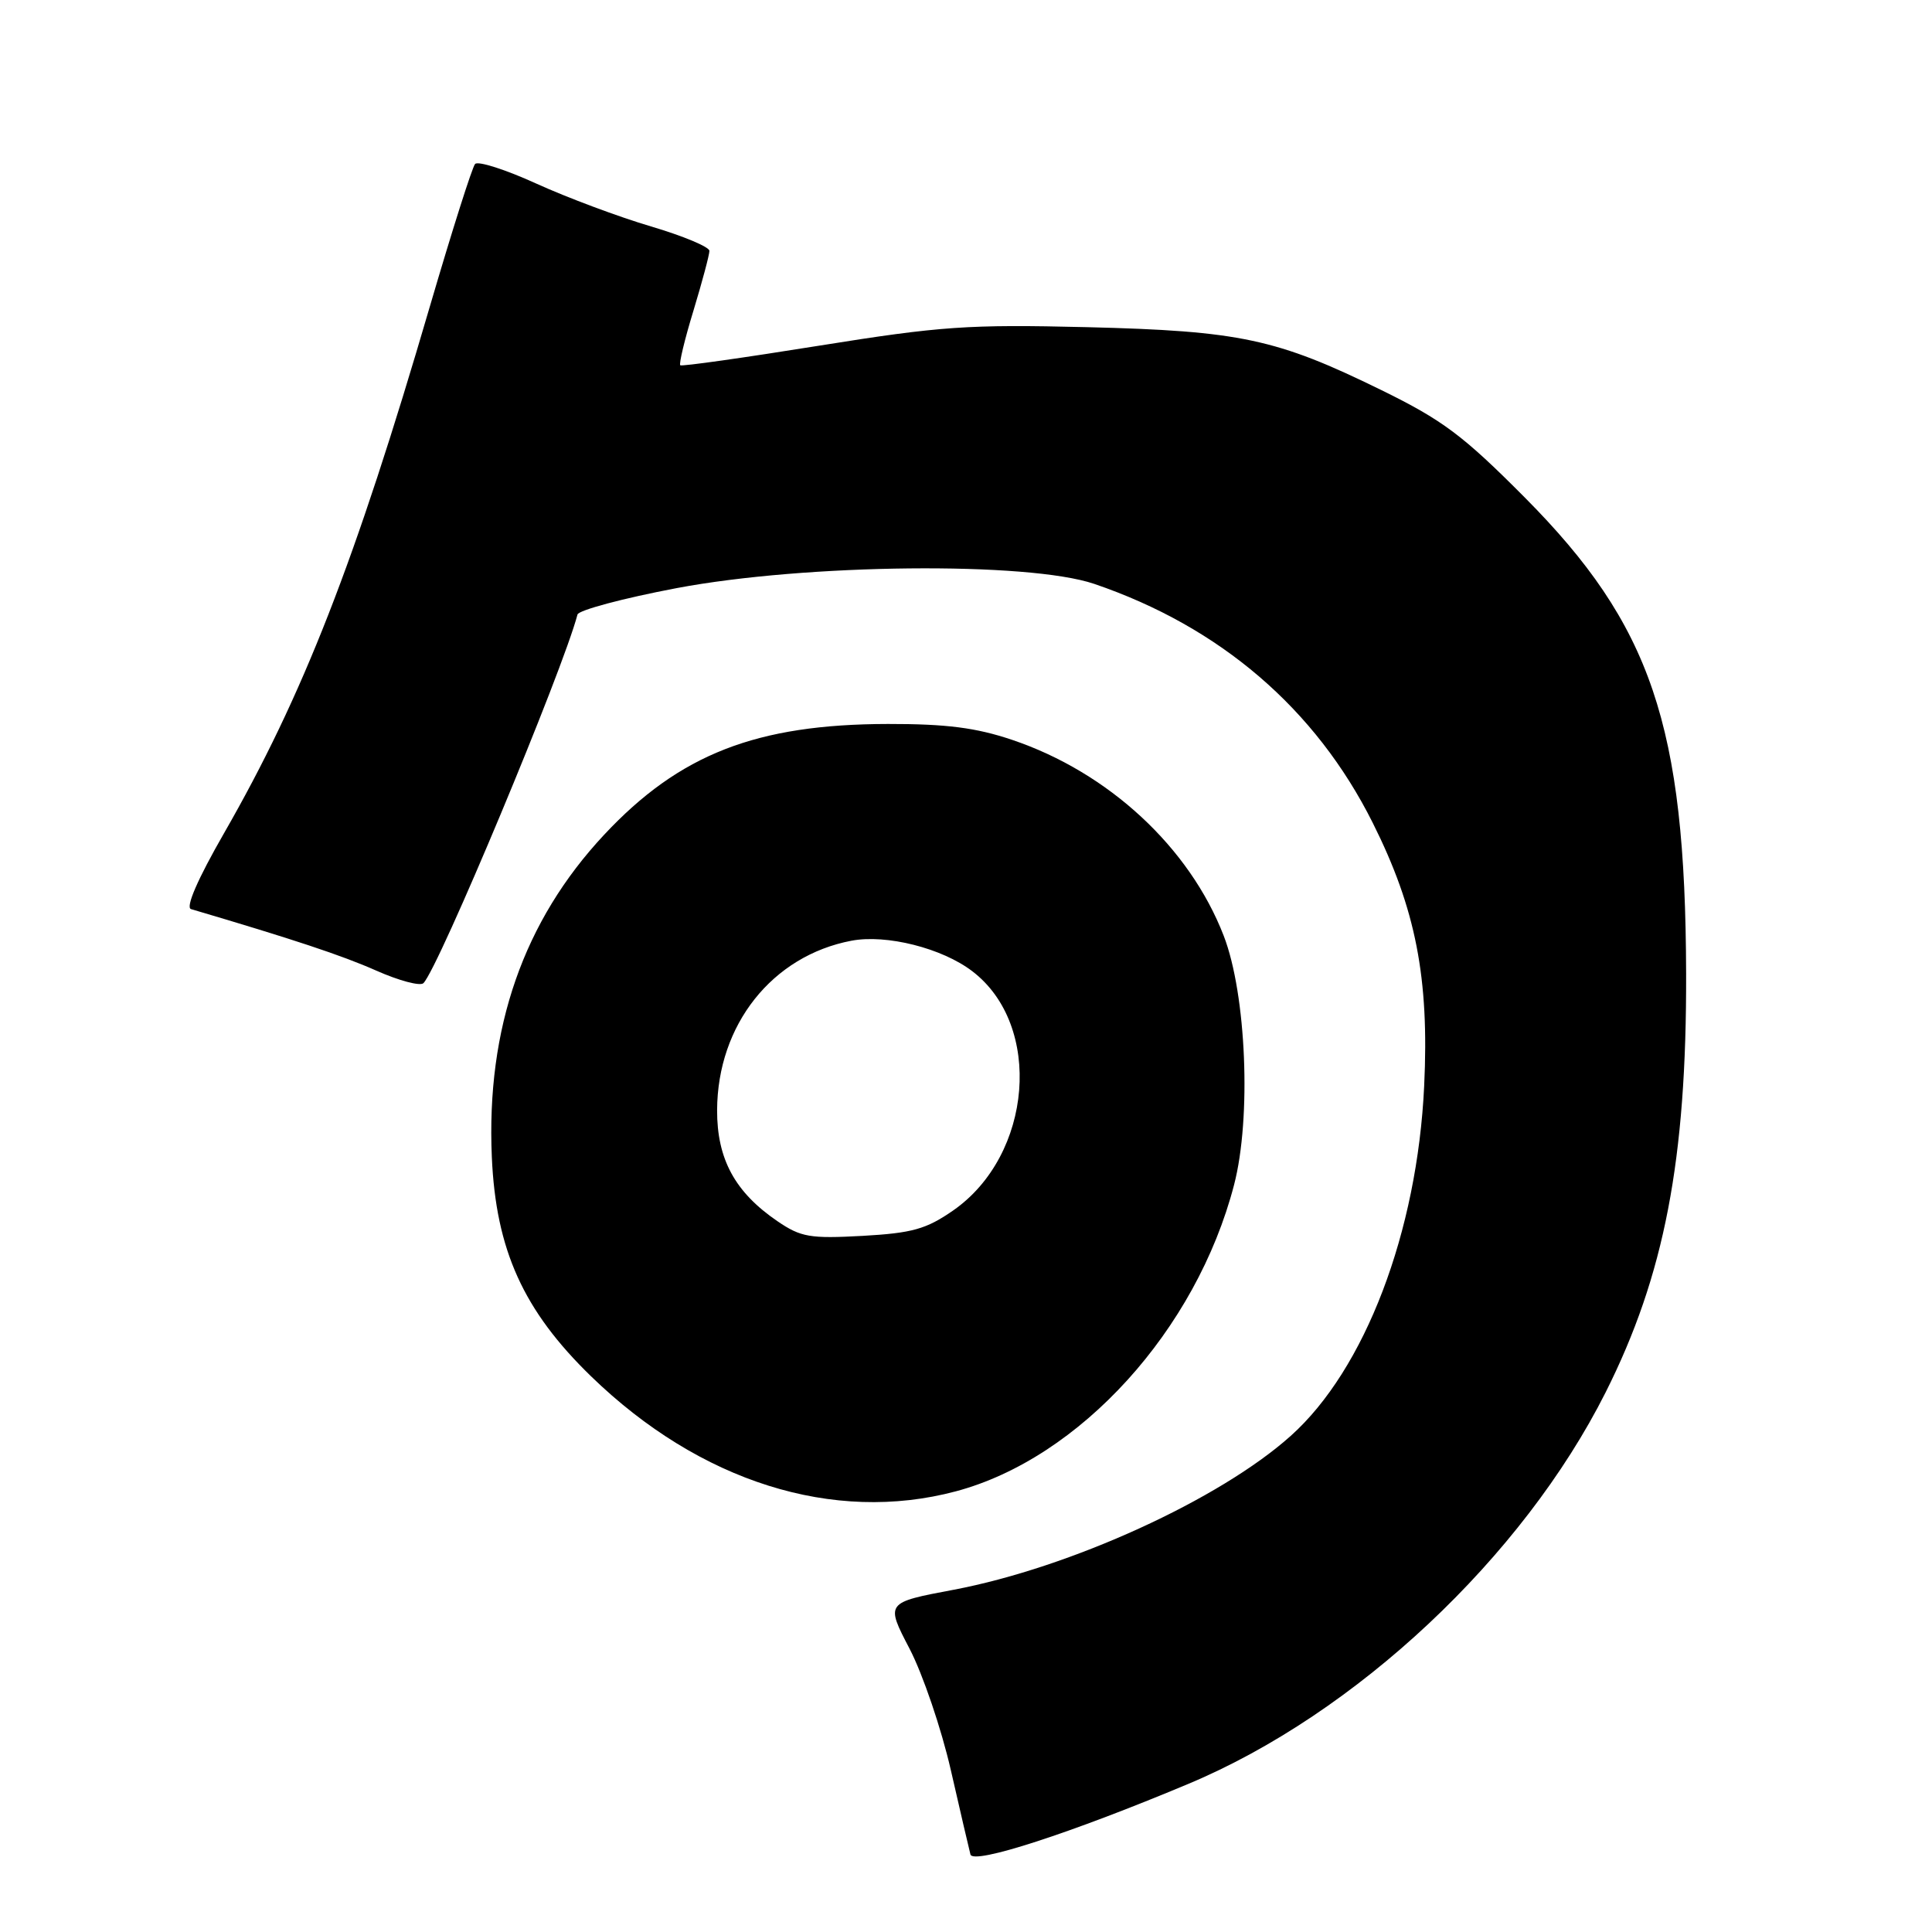 <?xml version="1.0" encoding="UTF-8" standalone="no"?>
<!DOCTYPE svg PUBLIC "-//W3C//DTD SVG 1.1//EN" "http://www.w3.org/Graphics/SVG/1.1/DTD/svg11.dtd" >
<svg xmlns="http://www.w3.org/2000/svg" xmlns:xlink="http://www.w3.org/1999/xlink" version="1.1" viewBox="0 0 256 256">
 <g >
 <path fill="currentColor"
d=" M 157.47 236.37 C 179.67 227.07 201.75 206.35 212.75 184.50 C 220.54 169.01 223.49 153.68 223.42 129.00 C 223.33 96.10 218.82 82.81 202.03 65.91 C 193.85 57.68 191.16 55.67 183.00 51.67 C 169.15 44.88 164.30 43.85 144.00 43.35 C 128.28 42.97 124.67 43.22 108.50 45.81 C 98.60 47.40 90.34 48.57 90.14 48.40 C 89.94 48.24 90.72 44.97 91.89 41.15 C 93.05 37.32 94.00 33.76 94.00 33.24 C 94.00 32.72 90.51 31.26 86.25 30.00 C 81.99 28.74 75.16 26.19 71.07 24.33 C 66.99 22.47 63.34 21.30 62.95 21.73 C 62.57 22.15 59.89 30.60 56.99 40.50 C 47.03 74.57 40.14 92.19 29.67 110.43 C 26.20 116.47 24.56 120.24 25.31 120.46 C 38.86 124.46 45.29 126.59 49.83 128.60 C 52.87 129.95 55.69 130.70 56.11 130.27 C 58.15 128.19 74.55 88.93 76.52 81.43 C 76.67 80.85 82.58 79.27 89.65 77.93 C 106.79 74.69 136.23 74.39 145.00 77.37 C 161.67 83.05 174.33 93.91 181.90 109.04 C 187.60 120.43 189.39 129.58 188.71 143.89 C 187.80 163.27 180.86 181.46 171.03 190.26 C 161.62 198.69 141.83 207.72 126.37 210.65 C 117.33 212.35 117.33 212.35 120.53 218.48 C 122.28 221.85 124.74 229.08 125.99 234.55 C 127.24 240.02 128.41 245.05 128.59 245.73 C 128.96 247.10 141.86 242.92 157.47 236.37 Z  M 126.65 197.61 C 143.09 193.23 158.52 176.24 163.52 157.00 C 165.83 148.14 165.15 131.76 162.15 124.00 C 157.62 112.28 146.89 102.34 134.10 98.03 C 129.32 96.42 125.39 95.92 117.66 95.93 C 100.22 95.96 90.04 99.93 80.06 110.60 C 69.38 122.02 64.42 136.24 65.17 153.32 C 65.71 165.63 69.35 173.66 78.32 182.37 C 92.73 196.35 110.42 201.93 126.65 197.61 Z  M 103.02 161.82 C 97.39 157.98 95.00 153.58 95.02 147.10 C 95.07 135.79 102.31 126.65 112.82 124.65 C 117.45 123.77 124.83 125.63 128.83 128.69 C 138.23 135.85 136.84 153.07 126.29 160.40 C 122.73 162.87 120.87 163.39 114.29 163.76 C 107.34 164.14 106.13 163.94 103.02 161.82 Z "/>
</g>
</svg>